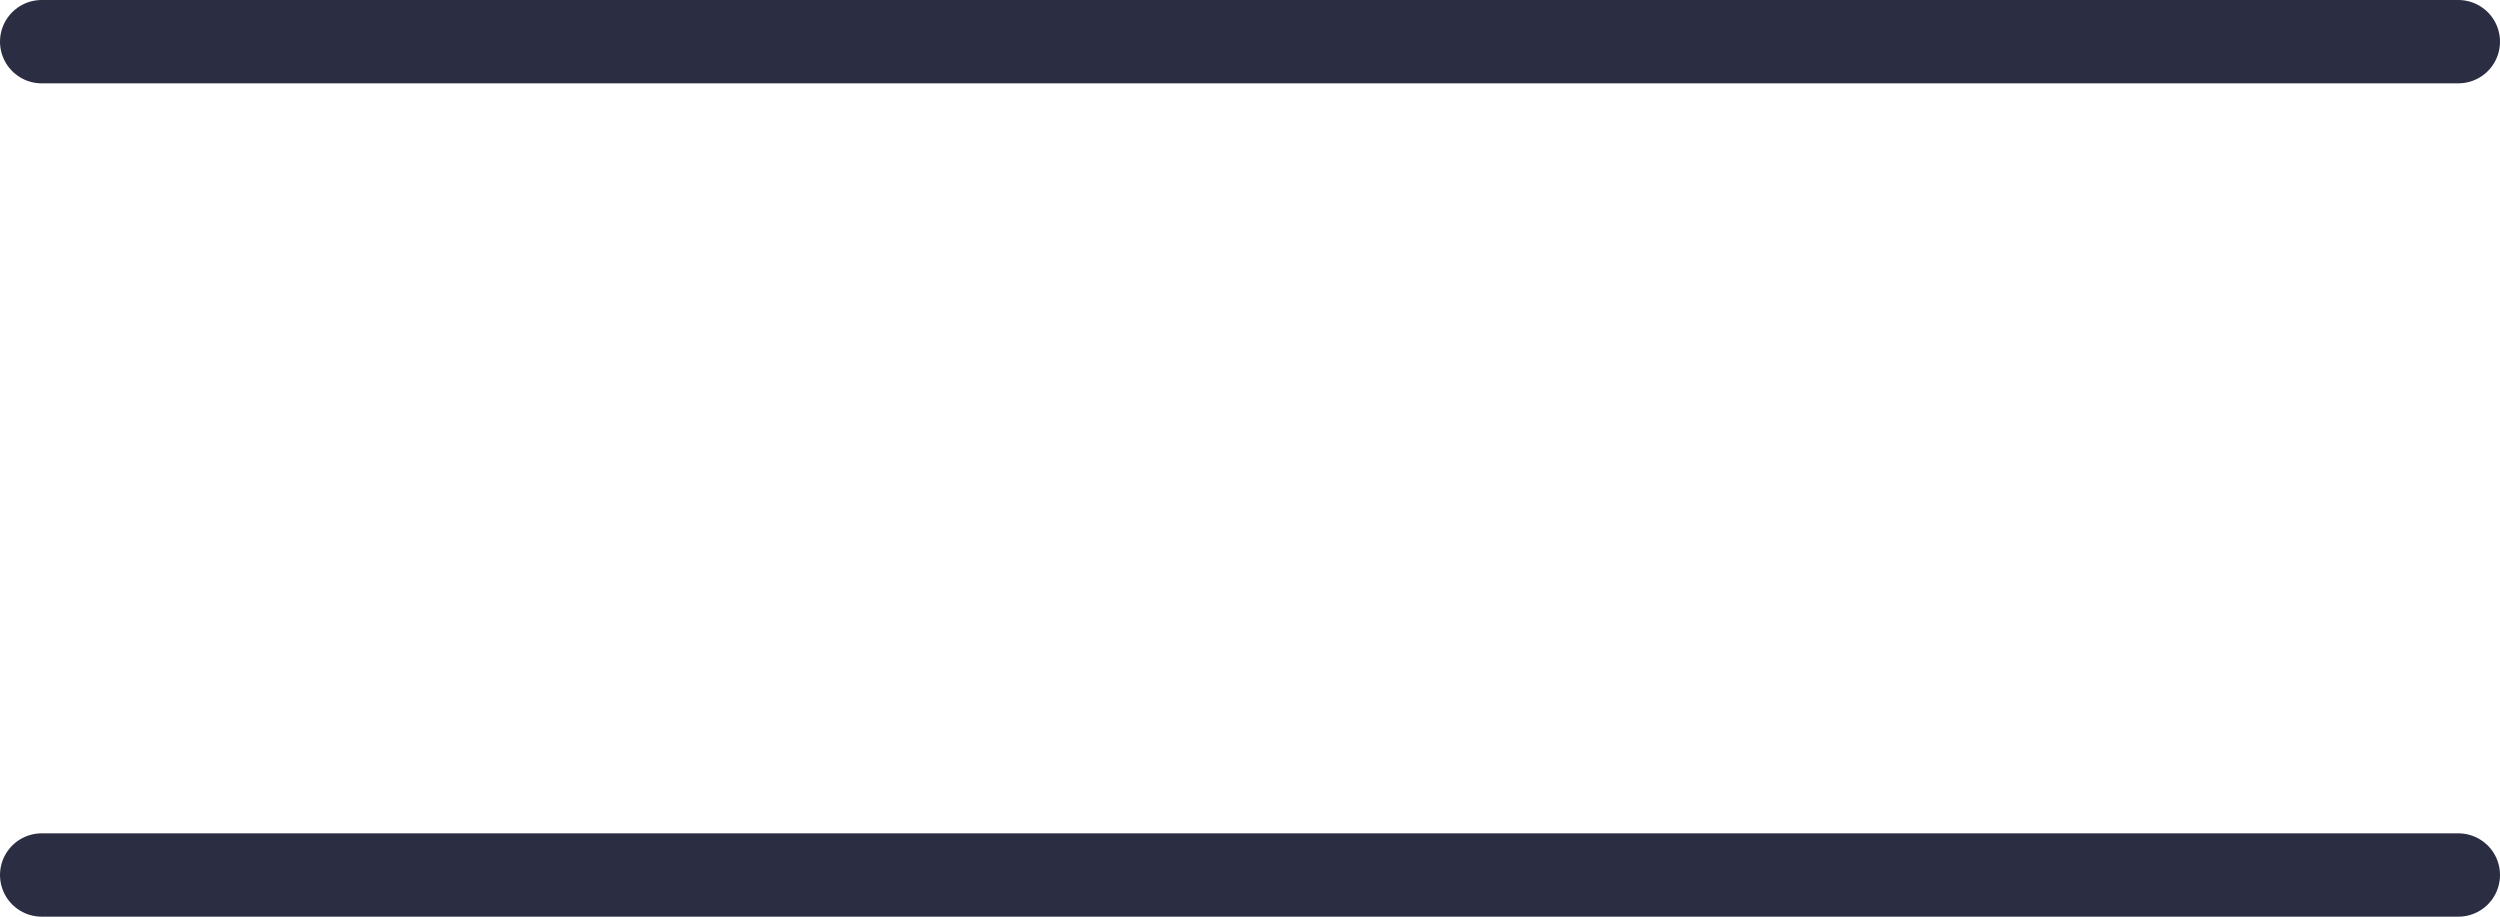 <svg width="30" height="11" viewBox="0 0 30 11" fill="none" xmlns="http://www.w3.org/2000/svg">
<line x1="0.5" y1="0.5" x2="29.5" y2="0.5" stroke="#2B2D42" stroke-linecap="round"/>
<line x1="0.5" y1="10.5" x2="29.5" y2="10.5" stroke="#2B2D42" stroke-linecap="round"/>
</svg>

